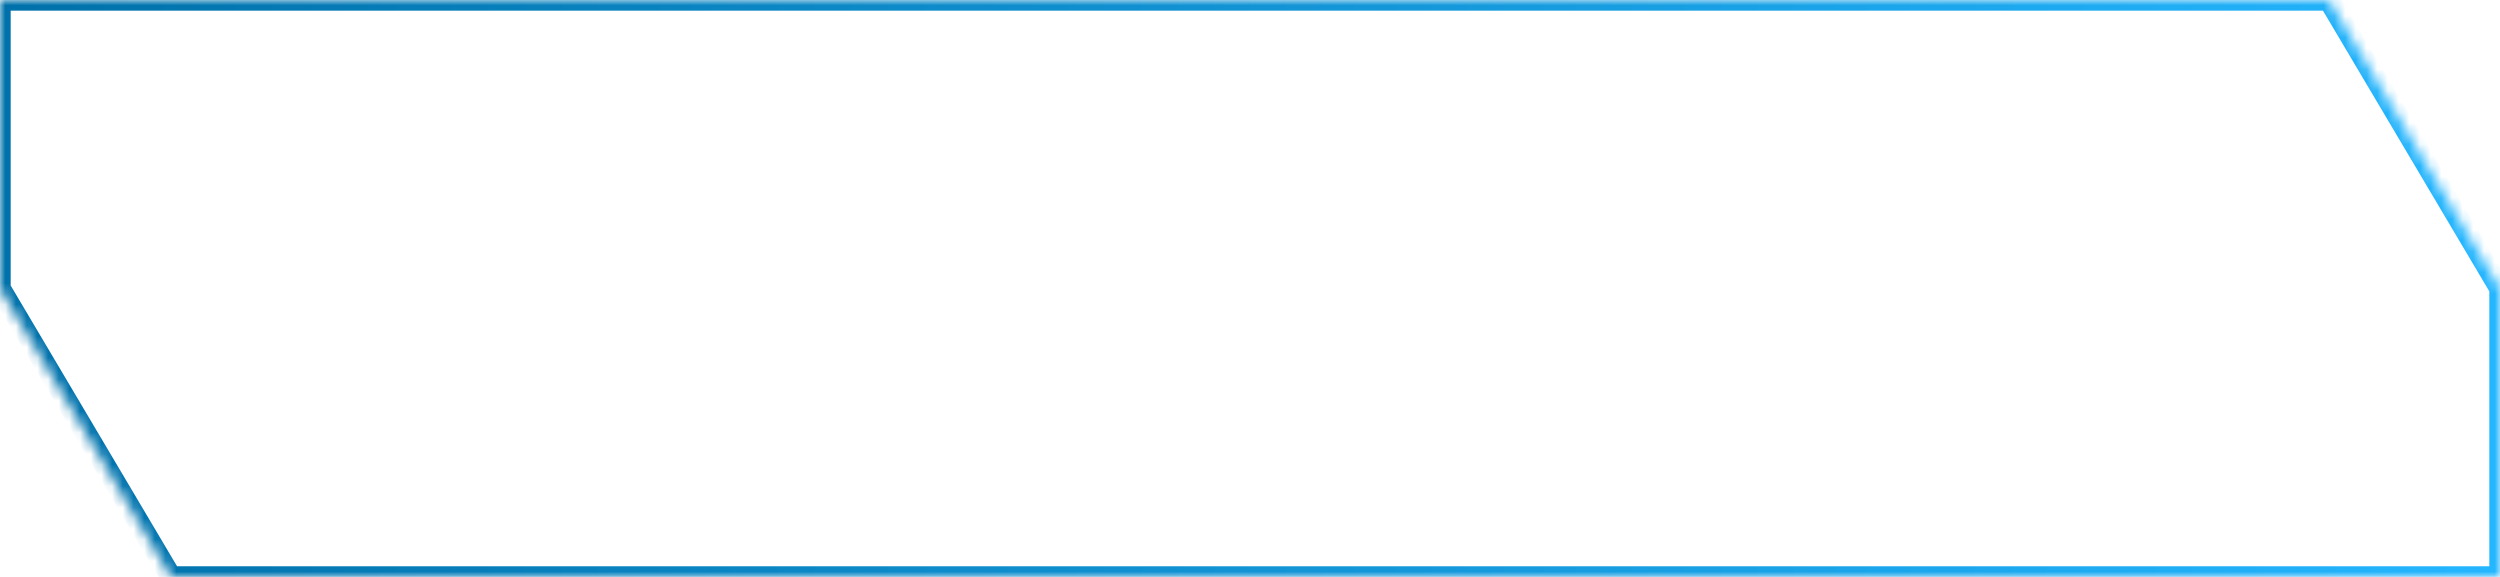 <svg width="234" height="54" viewBox="0 0 234 54" fill="none" xmlns="http://www.w3.org/2000/svg">
<g id="Subtract">
<mask id="path-1-inside-1_4006_467" fill="white">
<path fill-rule="evenodd" clip-rule="evenodd" d="M0 0H218.001L234 26.998V54H16L0 27L0 27.001V0Z"/>
</mask>
<path d="M218.001 0L218.862 -0.51L218.571 -1H218.001V0ZM0 0V-1H-1V0H0ZM234 26.998H235V26.724L234.86 26.488L234 26.998ZM234 54V55H235V54H234ZM16 54L15.14 54.51L15.431 55H16V54ZM0 27L0.861 26.491L0.429 25.763L-0.36 26.068L0 27ZM0 27.001H-1V28.459L0.36 27.933L0 27.001ZM218.001 -1H0V1H218.001V-1ZM234.86 26.488L218.862 -0.51L217.141 0.51L233.14 27.507L234.86 26.488ZM235 54V26.998H233V54H235ZM16 55H234V53H16V55ZM-0.86 27.51L15.14 54.51L16.861 53.49L0.861 26.491L-0.86 27.51ZM0.36 27.933L0.361 27.933L-0.36 26.068L-0.36 26.068L0.36 27.933ZM-1 0V27.001H1V0H-1Z" fill="url(#paint0_linear_4006_467)" mask="url(#path-1-inside-1_4006_467)"/>
</g>
<defs>
<linearGradient id="paint0_linear_4006_467" x1="-1.74344e-06" y1="27" x2="234" y2="27" gradientUnits="userSpaceOnUse">
<stop stop-color="#0071AA"/>
<stop offset="1" stop-color="#24B6FF"/>
</linearGradient>
</defs>
</svg>
